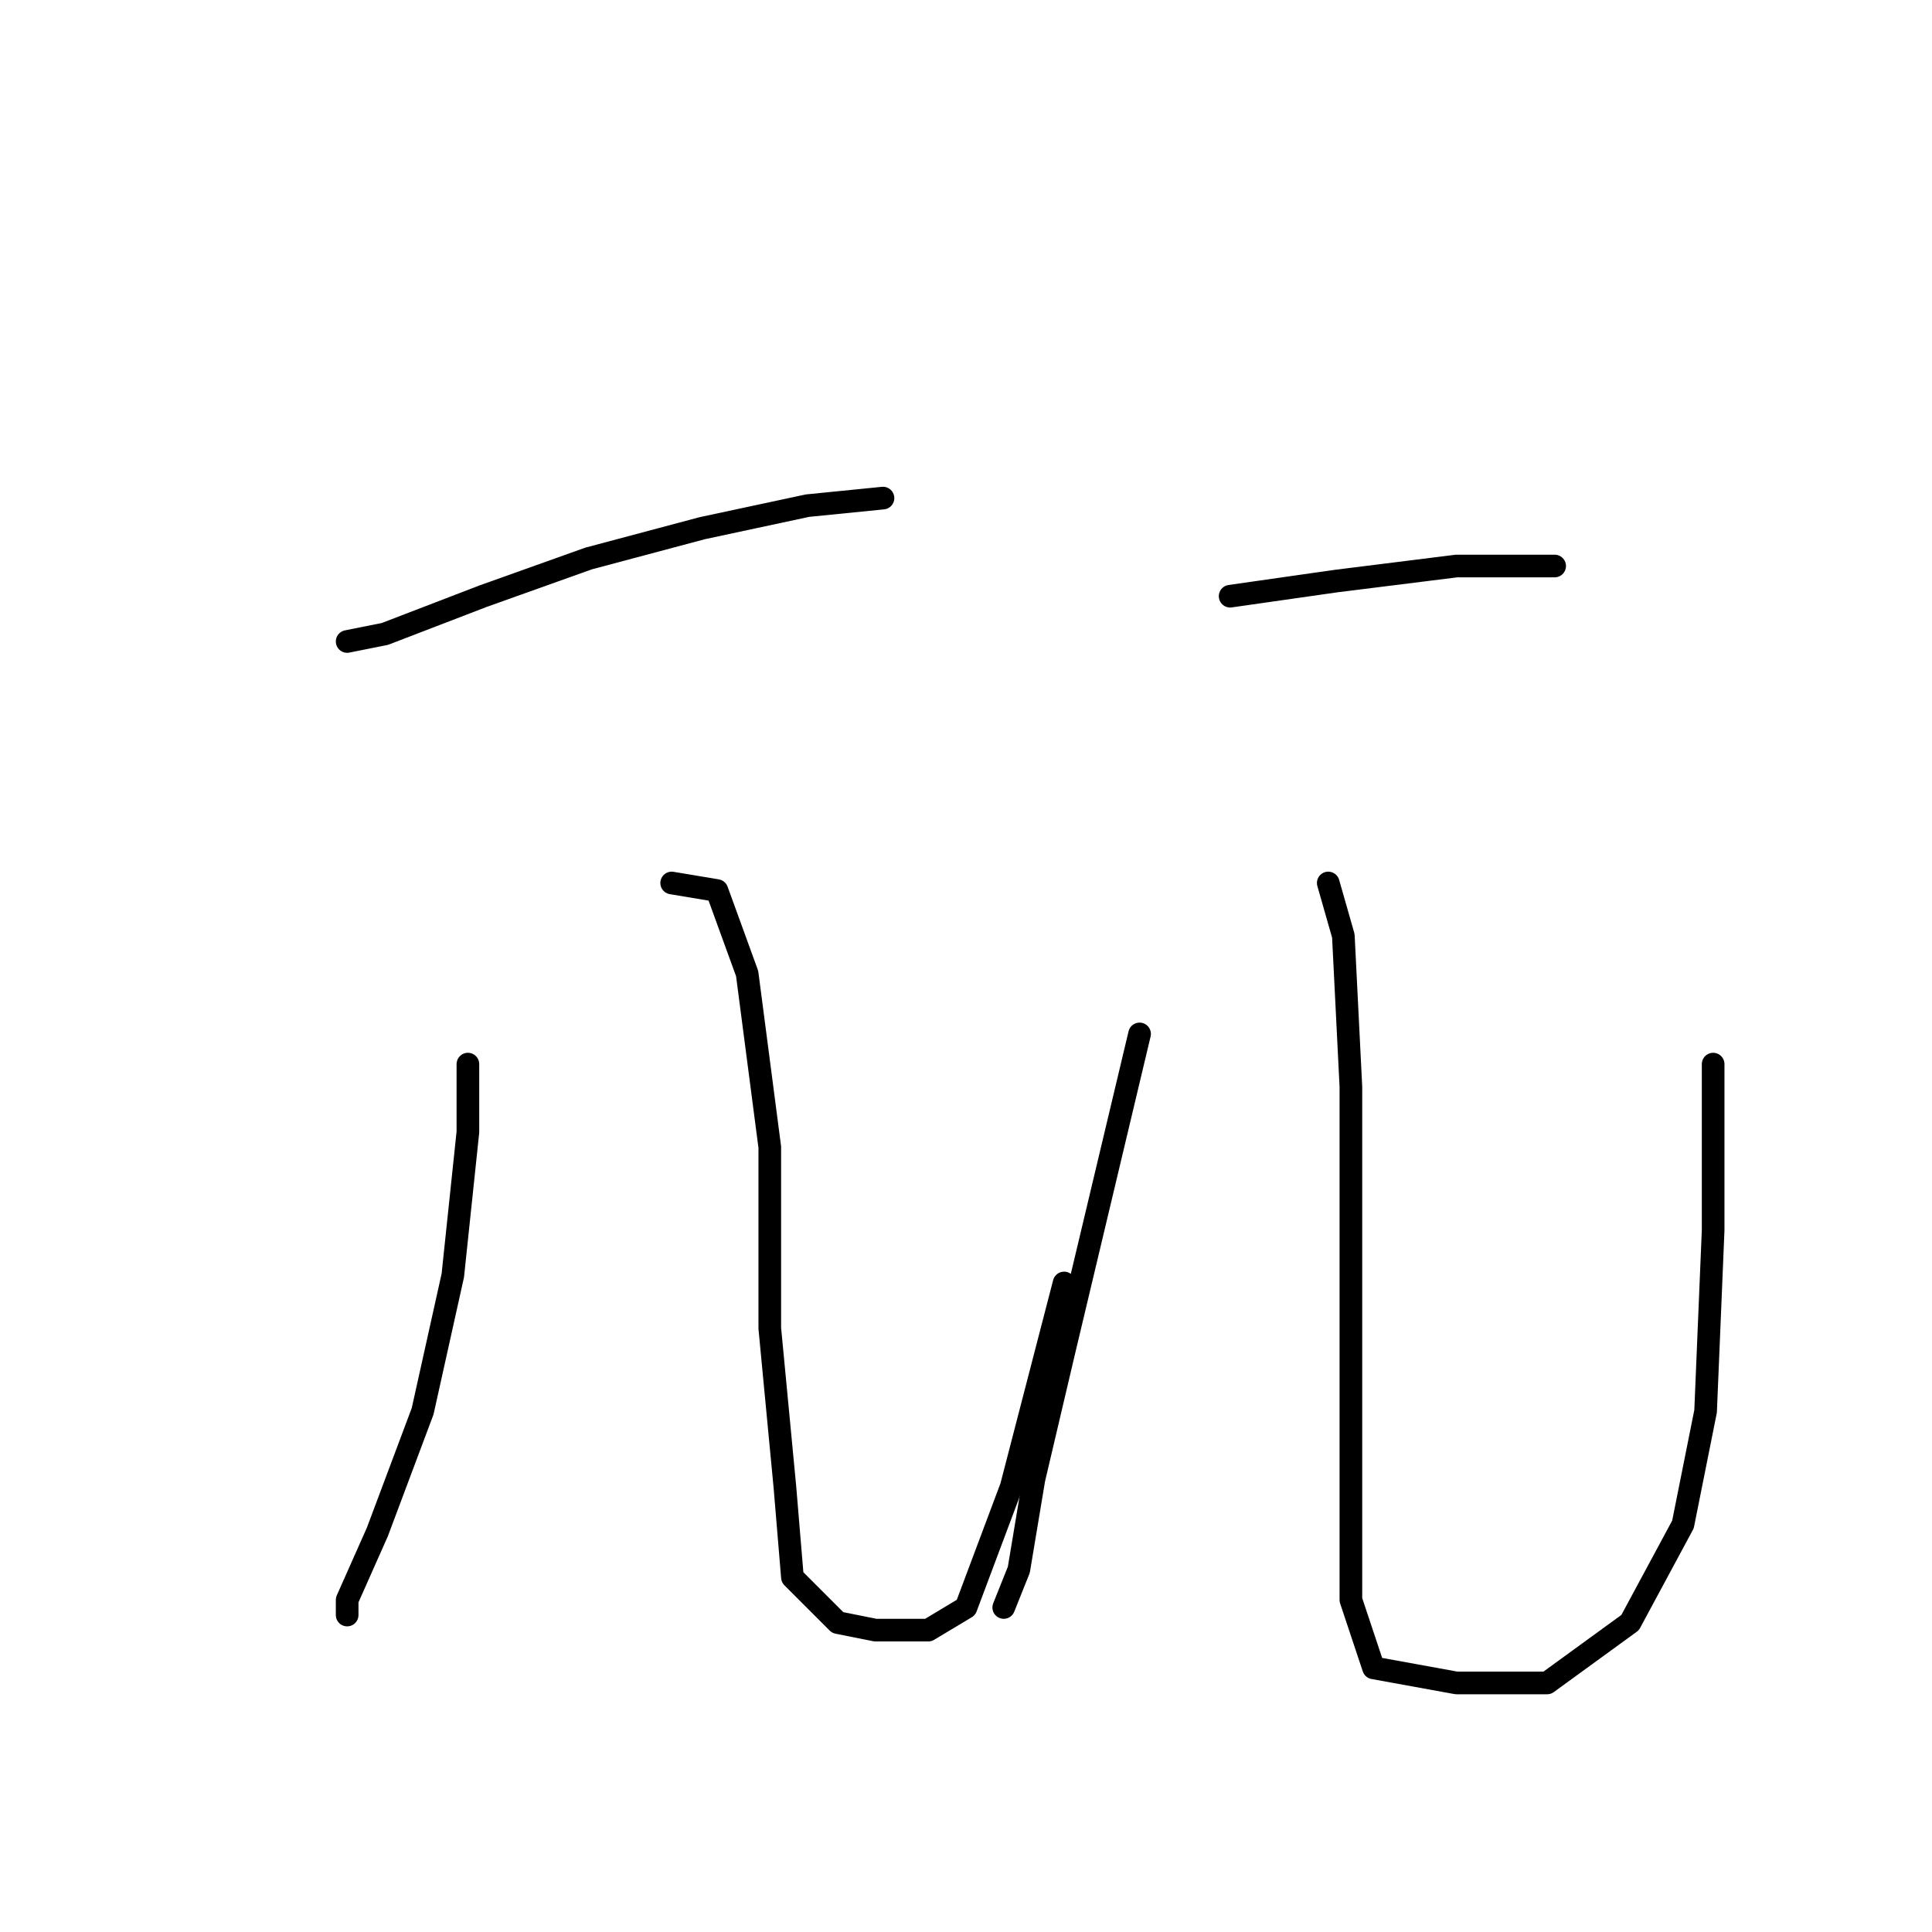 <?xml version="1.0" standalone="no"?>
    <svg width="256" height="256" xmlns="http://www.w3.org/2000/svg" version="1.1">
    <polyline stroke="black" stroke-width="3" stroke-linecap="round" fill="transparent" stroke-linejoin="round" points="46 85 51 84 64 79 78 74 93 70 107 67 117 66 117 66 " />
        <polyline stroke="black" stroke-width="3" stroke-linecap="round" fill="transparent" stroke-linejoin="round" points="62 141 62 150 60 169 56 187 50 203 46 212 46 214 46 214 " />
        <polyline stroke="black" stroke-width="3" stroke-linecap="round" fill="transparent" stroke-linejoin="round" points="89 117 95 118 99 129 102 152 102 176 104 197 105 209 111 215 116 216 123 216 128 213 134 197 141 170 141 170 " />
        <polyline stroke="black" stroke-width="3" stroke-linecap="round" fill="transparent" stroke-linejoin="round" points="163 79 177 77 193 75 203 75 206 75 206 75 " />
        <polyline stroke="black" stroke-width="3" stroke-linecap="round" fill="transparent" stroke-linejoin="round" points="151 137 146 158 141 179 137 196 135 208 133 213 133 213 " />
        <polyline stroke="black" stroke-width="3" stroke-linecap="round" fill="transparent" stroke-linejoin="round" points="176 117 178 124 179 144 179 171 179 195 179 212 182 221 193 223 205 223 216 215 223 202 226 187 227 163 227 141 227 141 " />
        </svg>
